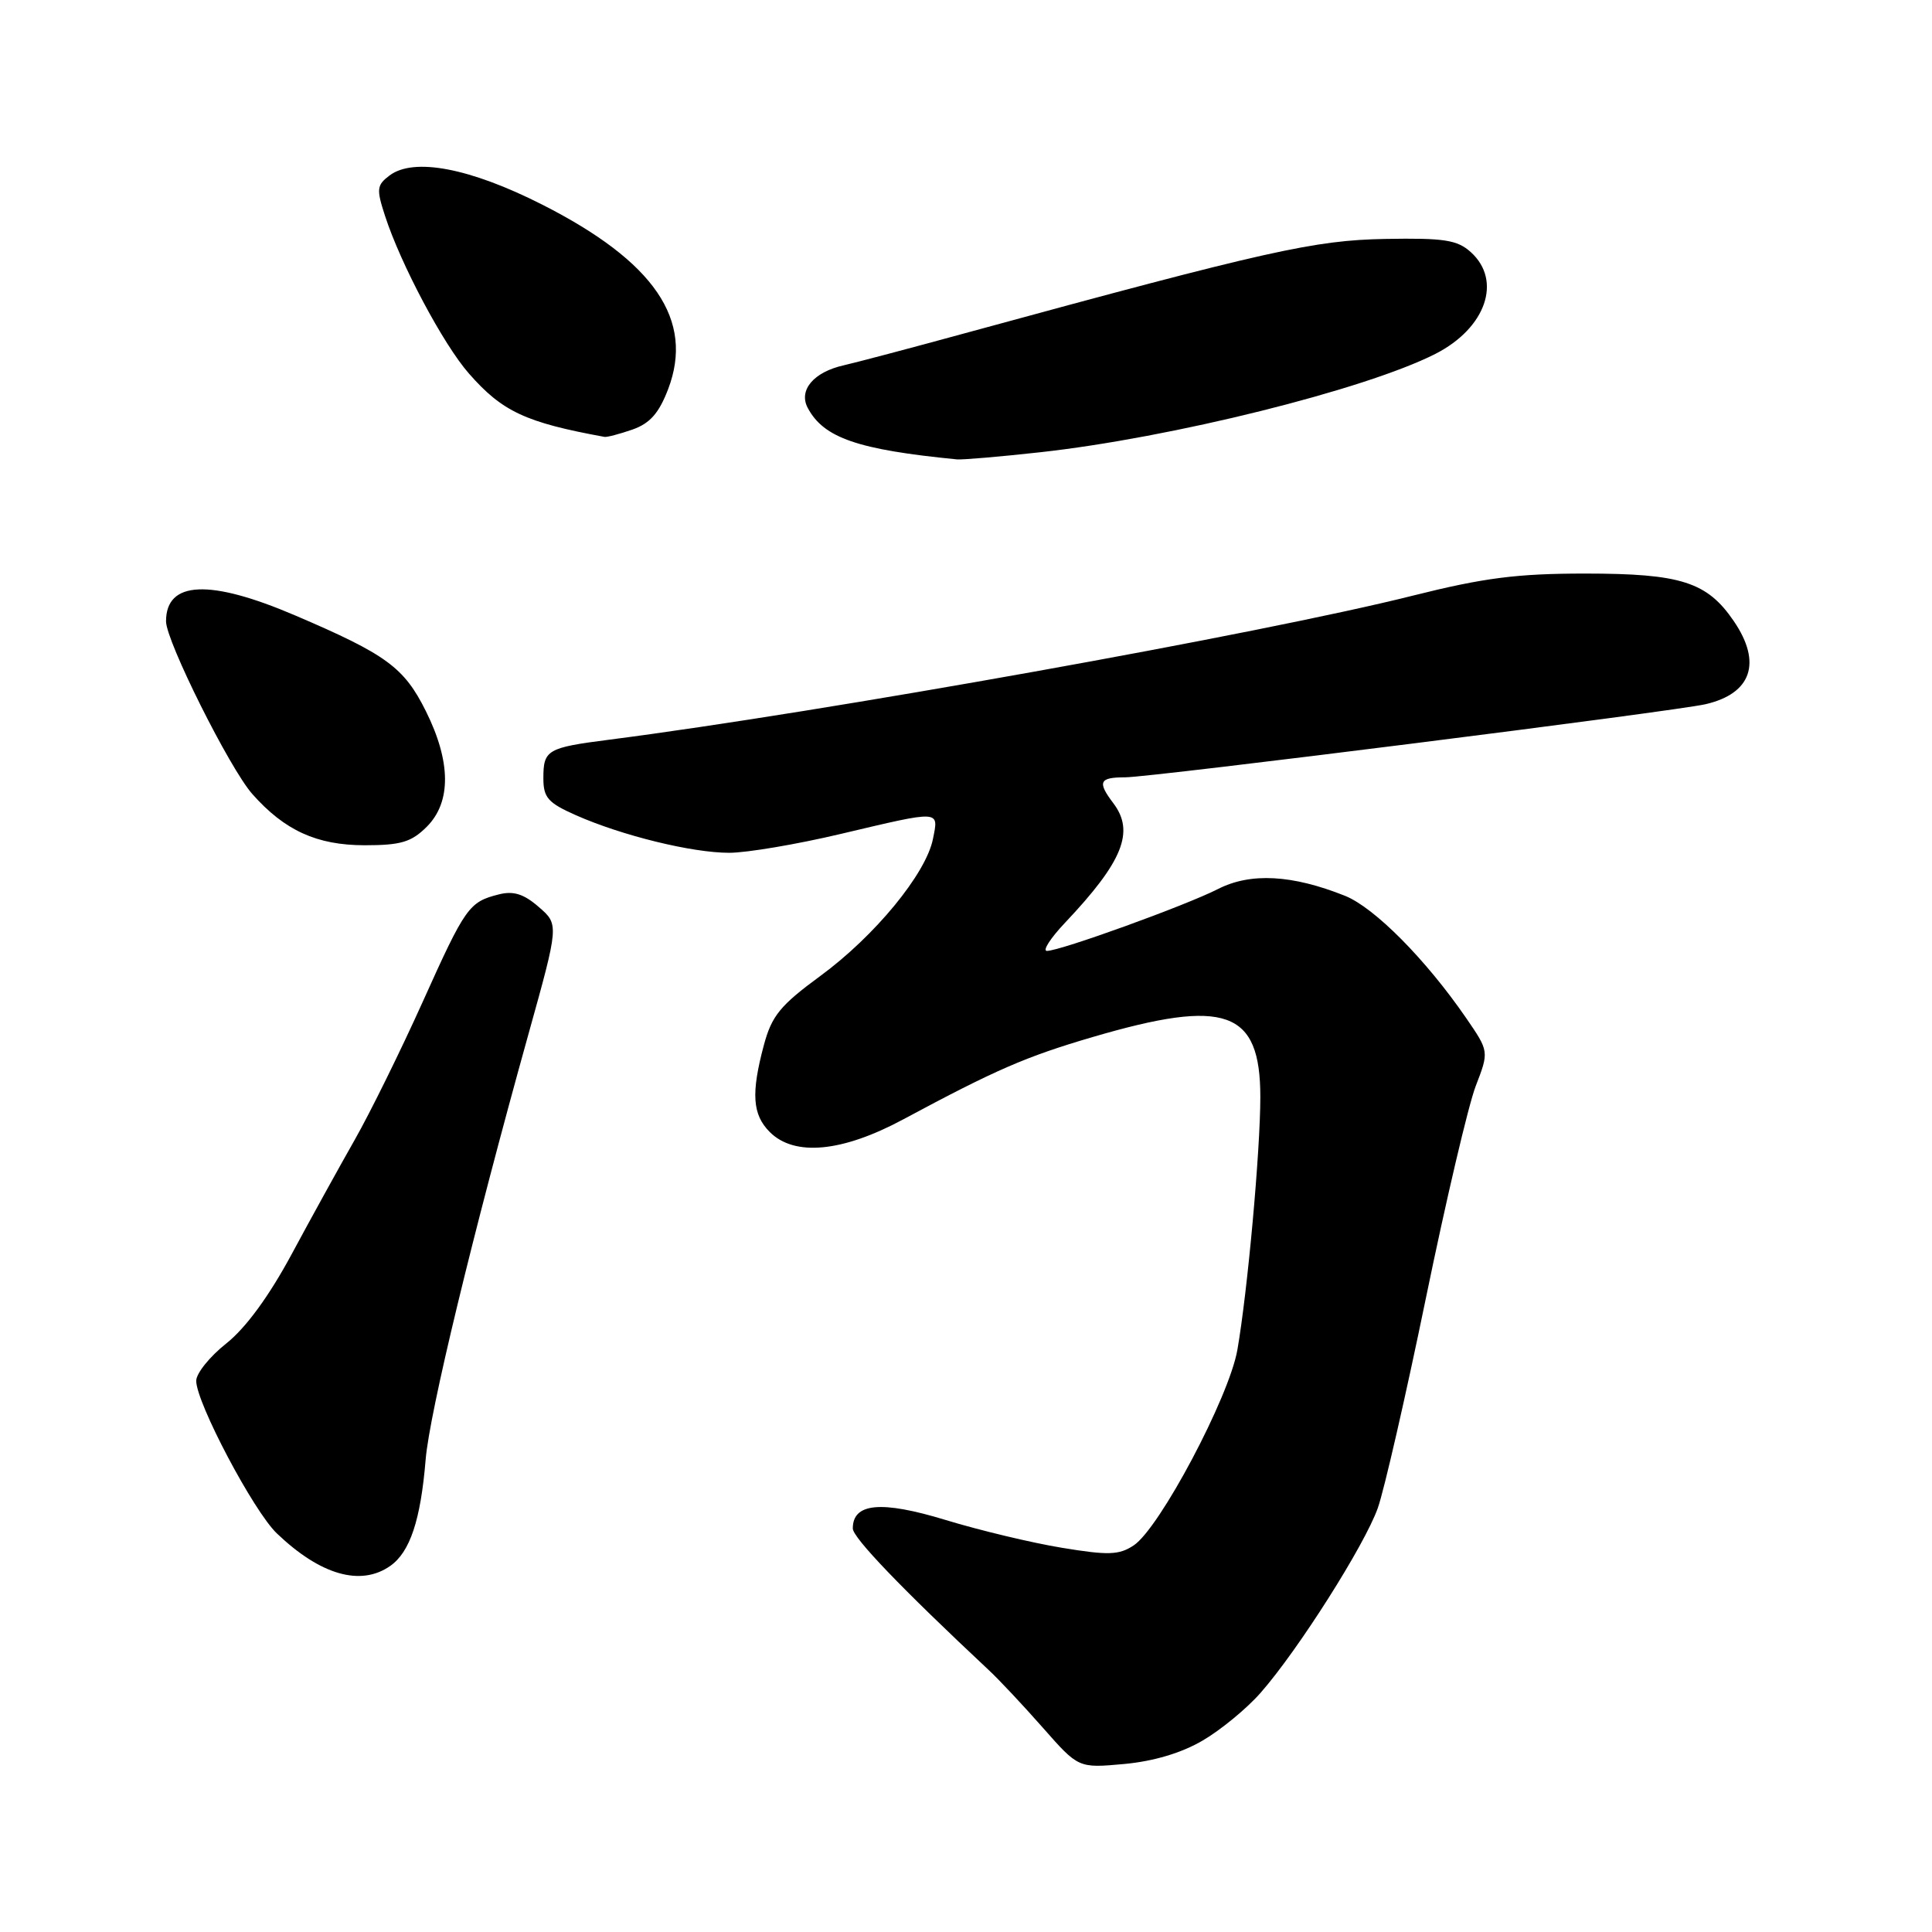 <?xml version="1.0" encoding="UTF-8" standalone="no"?>
<!DOCTYPE svg PUBLIC "-//W3C//DTD SVG 1.1//EN" "http://www.w3.org/Graphics/SVG/1.1/DTD/svg11.dtd" >
<svg xmlns="http://www.w3.org/2000/svg" xmlns:xlink="http://www.w3.org/1999/xlink" version="1.1" viewBox="0 0 256 256">
 <g >
 <path fill="currentColor"
d=" M 159.36 230.63 C 161.76 229.23 165.22 226.38 167.04 224.30 C 171.99 218.67 180.84 204.72 182.57 199.81 C 183.41 197.44 186.28 184.93 188.94 172.00 C 191.60 159.07 194.57 146.43 195.54 143.91 C 197.31 139.32 197.31 139.32 194.27 134.89 C 188.92 127.12 182.13 120.27 178.22 118.70 C 171.21 115.90 165.70 115.60 161.39 117.80 C 157.07 120.00 140.48 126.00 138.72 126.00 C 138.10 126.00 139.19 124.31 141.14 122.25 C 148.78 114.17 150.38 110.21 147.53 106.44 C 145.38 103.60 145.65 103.00 149.09 103.00 C 152.48 103.00 221.97 94.25 226.00 93.31 C 232.09 91.90 233.49 87.81 229.75 82.32 C 226.21 77.11 222.74 76.00 210.04 76.00 C 201.02 76.00 196.64 76.56 187.19 78.93 C 167.17 83.96 109.06 94.37 80.75 98.01 C 72.49 99.07 72.00 99.36 72.00 103.12 C 72.00 105.69 72.61 106.38 76.31 108.02 C 82.43 110.73 91.70 113.00 96.62 113.00 C 98.93 113.00 105.58 111.88 111.40 110.50 C 124.78 107.34 124.39 107.32 123.62 111.17 C 122.70 115.77 115.93 124.01 108.71 129.31 C 103.38 133.22 102.26 134.60 101.22 138.47 C 99.50 144.88 99.70 147.70 102.00 150.00 C 105.27 153.27 111.59 152.67 119.67 148.33 C 131.93 141.75 135.90 140.02 144.76 137.42 C 162.43 132.23 167.00 133.86 167.00 145.36 C 167.00 152.49 165.31 171.10 163.96 178.86 C 162.86 185.15 153.64 202.53 150.21 204.78 C 148.27 206.06 146.84 206.10 140.71 205.09 C 136.75 204.44 129.80 202.78 125.28 201.40 C 116.75 198.80 113.00 199.15 113.00 202.53 C 113.00 203.75 119.49 210.51 131.00 221.28 C 132.38 222.56 135.62 226.02 138.20 228.95 C 142.90 234.29 142.90 234.29 148.95 233.74 C 152.85 233.38 156.55 232.28 159.36 230.63 Z  M 51.70 207.50 C 54.33 205.66 55.74 201.42 56.40 193.40 C 56.91 187.23 62.62 163.59 70.03 137.00 C 74.07 122.50 74.07 122.50 71.39 120.18 C 69.42 118.46 68.04 118.02 66.11 118.51 C 62.14 119.51 61.68 120.15 56.01 132.75 C 53.10 139.21 49.05 147.43 47.02 151.00 C 44.99 154.57 41.22 161.40 38.65 166.18 C 35.64 171.77 32.56 175.97 29.99 178.01 C 27.79 179.75 26.00 181.98 26.00 182.97 C 26.00 185.85 33.61 200.26 36.69 203.19 C 42.47 208.71 47.79 210.23 51.70 207.50 Z  M 56.55 109.55 C 59.81 106.28 59.77 100.94 56.43 94.23 C 53.54 88.43 51.22 86.73 39.14 81.56 C 27.77 76.69 22.00 76.95 22.00 82.33 C 22.00 84.94 30.44 101.84 33.44 105.22 C 37.72 110.05 41.98 111.99 48.30 112.00 C 53.12 112.00 54.50 111.59 56.55 109.55 Z  M 137.79 59.93 C 155.18 58.02 180.86 51.63 190.18 46.90 C 196.89 43.49 199.08 37.18 194.88 33.40 C 193.09 31.79 191.35 31.52 183.56 31.66 C 174.15 31.83 167.98 33.21 128.50 43.98 C 120.80 46.09 113.29 48.07 111.82 48.40 C 107.80 49.30 105.77 51.71 107.04 54.07 C 109.16 58.03 113.66 59.58 126.79 60.87 C 127.50 60.94 132.45 60.52 137.79 59.93 Z  M 83.80 56.92 C 86.11 56.11 87.31 54.76 88.53 51.57 C 92.02 42.41 86.73 34.66 71.84 27.11 C 62.27 22.26 54.83 20.84 51.62 23.25 C 49.92 24.53 49.86 25.05 51.01 28.58 C 53.09 35.00 58.75 45.65 62.14 49.50 C 66.56 54.54 69.65 55.98 80.10 57.89 C 80.43 57.95 82.10 57.51 83.80 56.92 Z "/>
</g>
</svg>